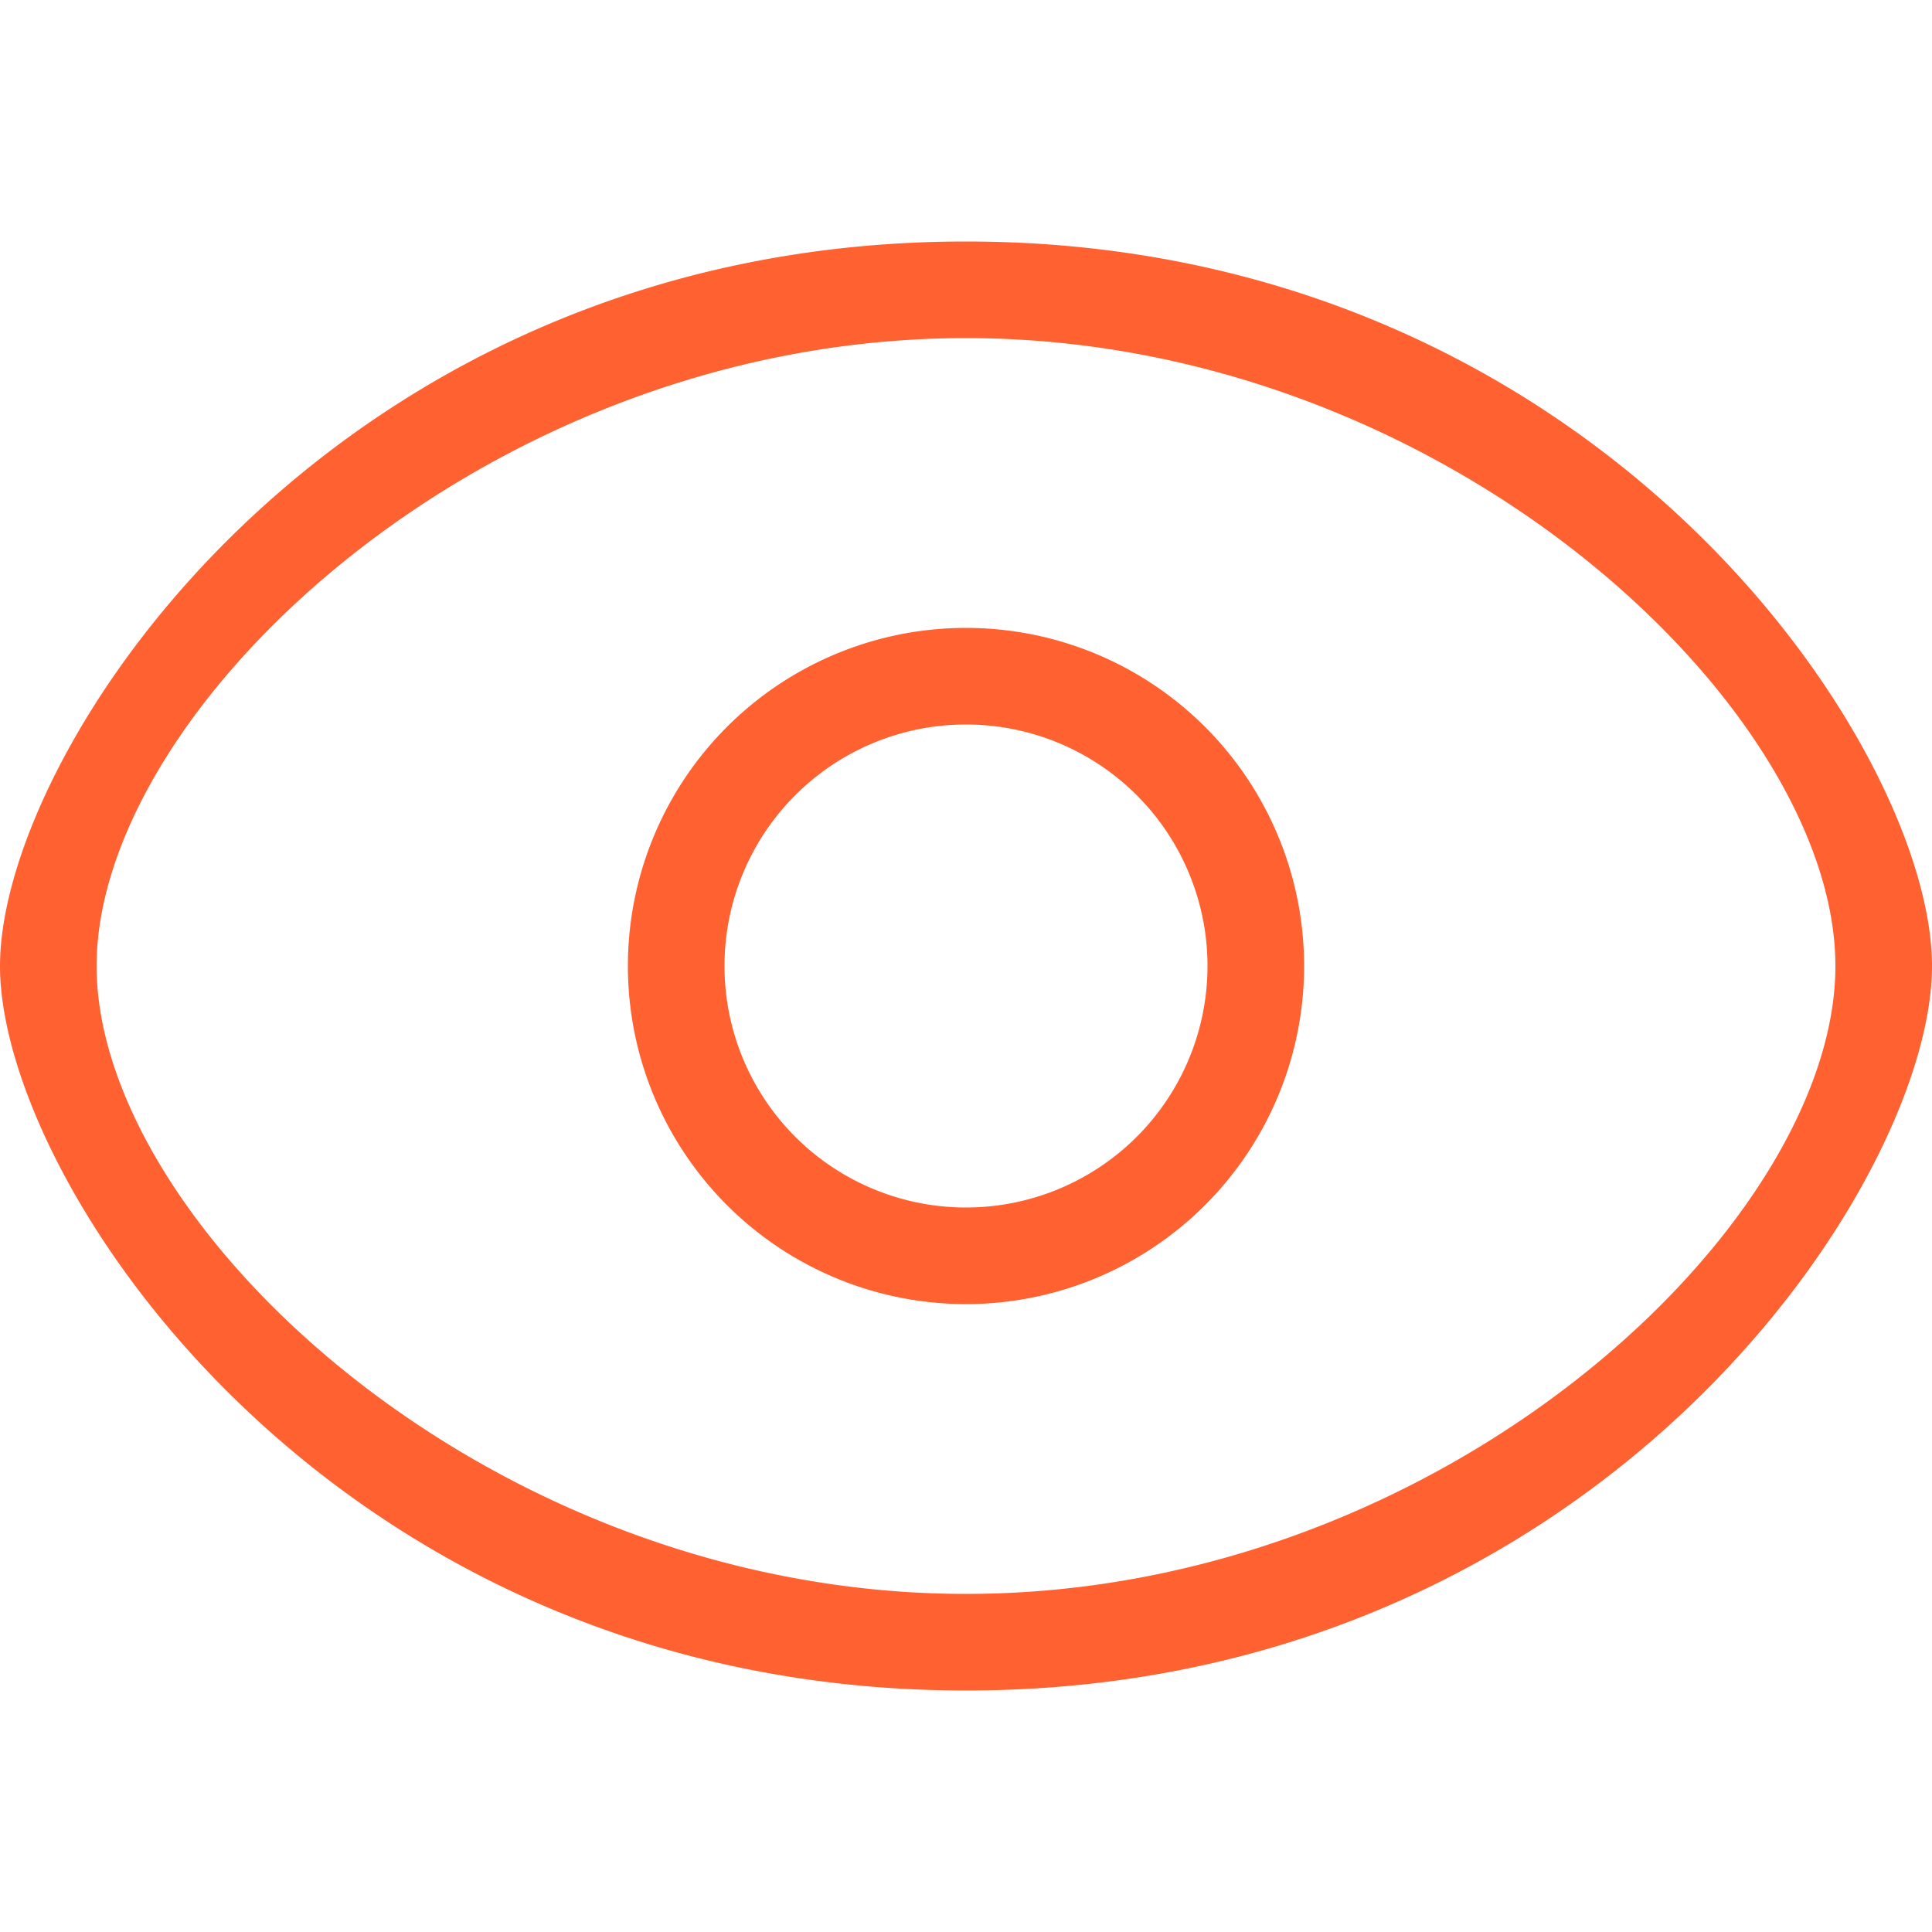 <?xml version="1.0" standalone="no"?><!DOCTYPE svg PUBLIC "-//W3C//DTD SVG 1.1//EN" "http://www.w3.org/Graphics/SVG/1.1/DTD/svg11.dtd"><svg t="1607397245743" class="icon" viewBox="0 0 1024 1024" version="1.1" xmlns="http://www.w3.org/2000/svg" p-id="8910" xmlns:xlink="http://www.w3.org/1999/xlink" width="150" height="150"><defs><style type="text/css"></style></defs><path d="M512 844.8c253.542 0 460.8-195.789 460.8-332.8s-207.258-332.8-460.8-332.8S51.2 374.989 51.2 512s207.258 332.8 460.8 332.8z m0 51.2c-333.978 0-512-267.93-512-384 0-116.07 178.022-384 512-384S1024 395.93 1024 512c0 116.07-178.022 384-512 384z m0-204.8a179.2 179.2 0 1 1 0-358.4 179.2 179.2 0 0 1 0 358.4z m0-51.2a128 128 0 1 0 0-256 128 128 0 0 0 0 256z" fill="#ff6131" p-id="8911"></path></svg>